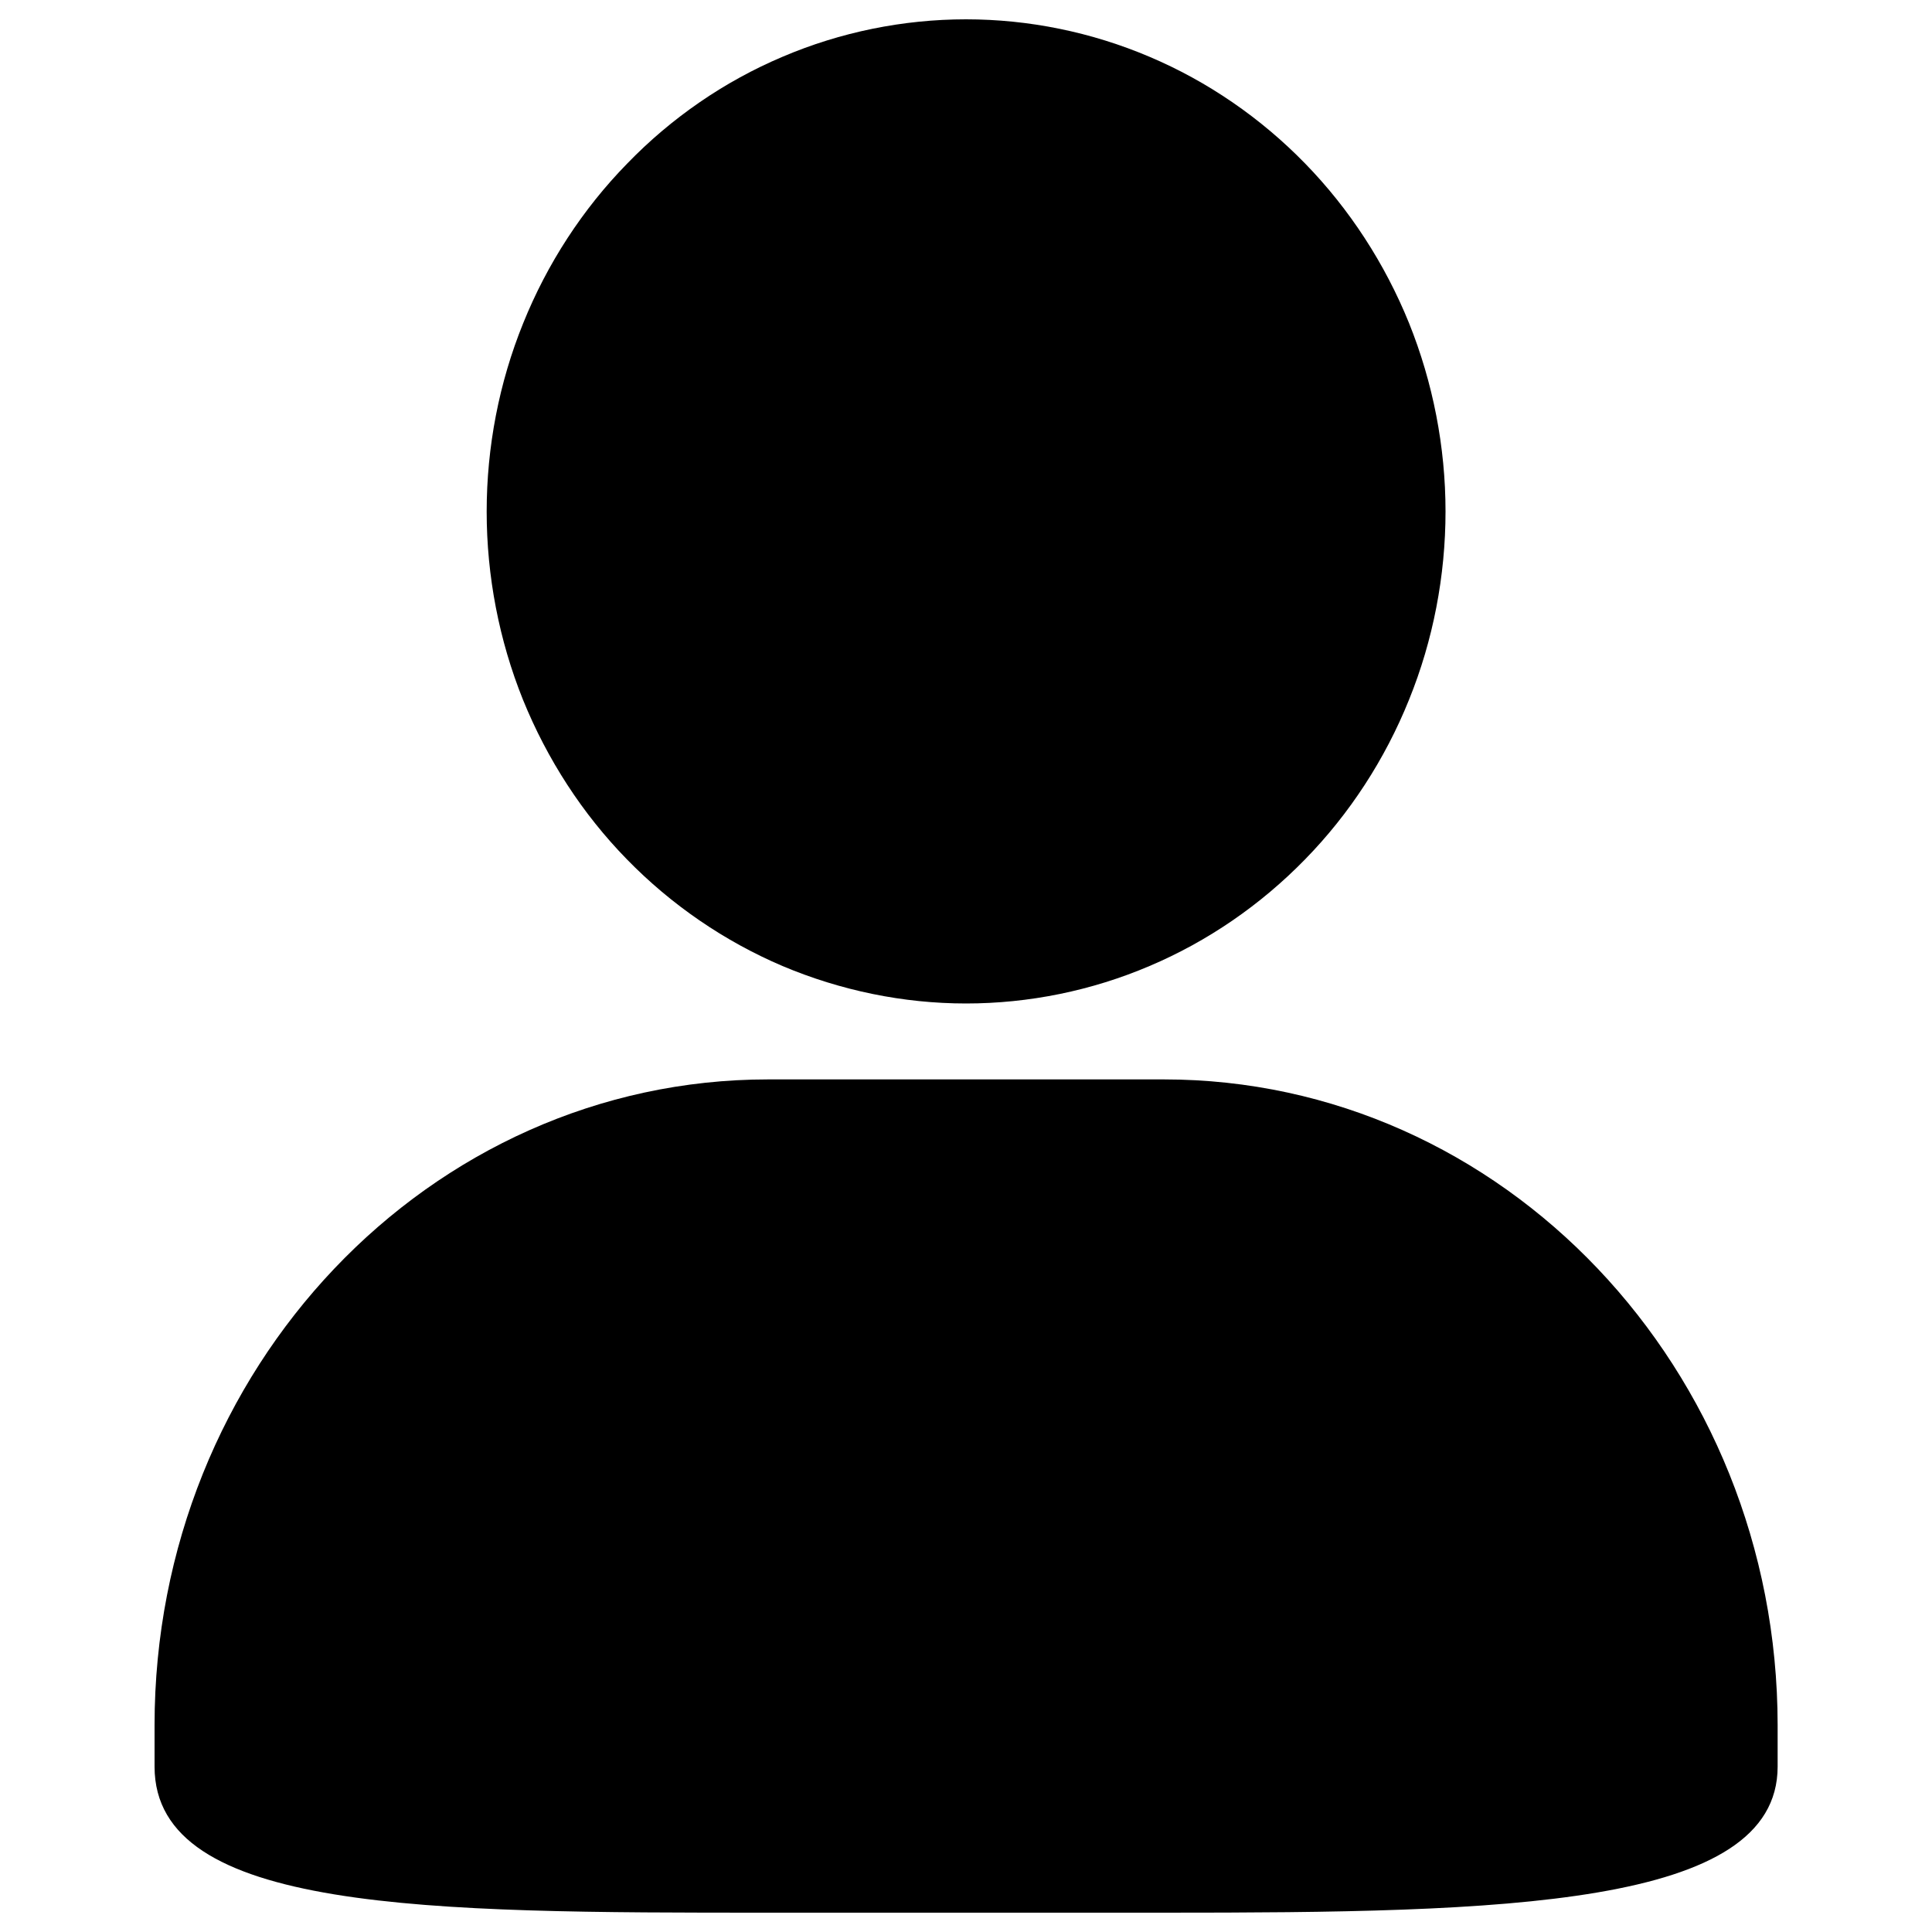 <?xml version="1.0" encoding="utf-8"?>
<!-- Svg Vector Icons : http://www.onlinewebfonts.com/icon -->
<!DOCTYPE svg PUBLIC "-//W3C//DTD SVG 1.1//EN" "http://www.w3.org/Graphics/SVG/1.1/DTD/svg11.dtd">
<svg version="1.1" xmlns="http://www.w3.org/2000/svg" xmlns:xlink="http://www.w3.org/1999/xlink" x="0px" y="0px" viewBox="0 0 1000 1000" enable-background="new 0 0 1000 1000" xml:space="preserve">
<g><path d="M602.4,558.7H397.6C222.2,558.7,80,708.5,80,892.9v21.5c0,75.5,142.1,75.6,317.6,75.6h204.9c175.3,0,317.6-2.8,317.6-75.6v-21.5C920,708.5,777.8,558.7,602.4,558.7L602.4,558.7z M251.9,264.8c0-33.4,6.4-66.7,18.9-97.5c12.4-30.8,30.8-59.1,53.8-82.6C347.5,61,375,42.1,405,29.4c30-12.8,62.5-19.4,95-19.4c32.5,0,64.9,6.6,95,19.4c30,12.7,57.5,31.6,80.5,55.2c23,23.6,41.3,51.8,53.8,82.6c12.4,30.8,18.9,64.2,18.9,97.5s-6.4,66.7-18.9,97.5c-12.4,30.8-30.8,59.1-53.8,82.6c-23,23.6-50.5,42.5-80.5,55.2c-30,12.8-62.5,19.4-95,19.4c-32.5,0-64.9-6.7-95-19.4c-30-12.8-57.5-31.6-80.5-55.2c-23-23.5-41.3-51.8-53.8-82.6C258.3,331.4,251.9,298.1,251.9,264.8L251.9,264.8z"/></g>
</svg>